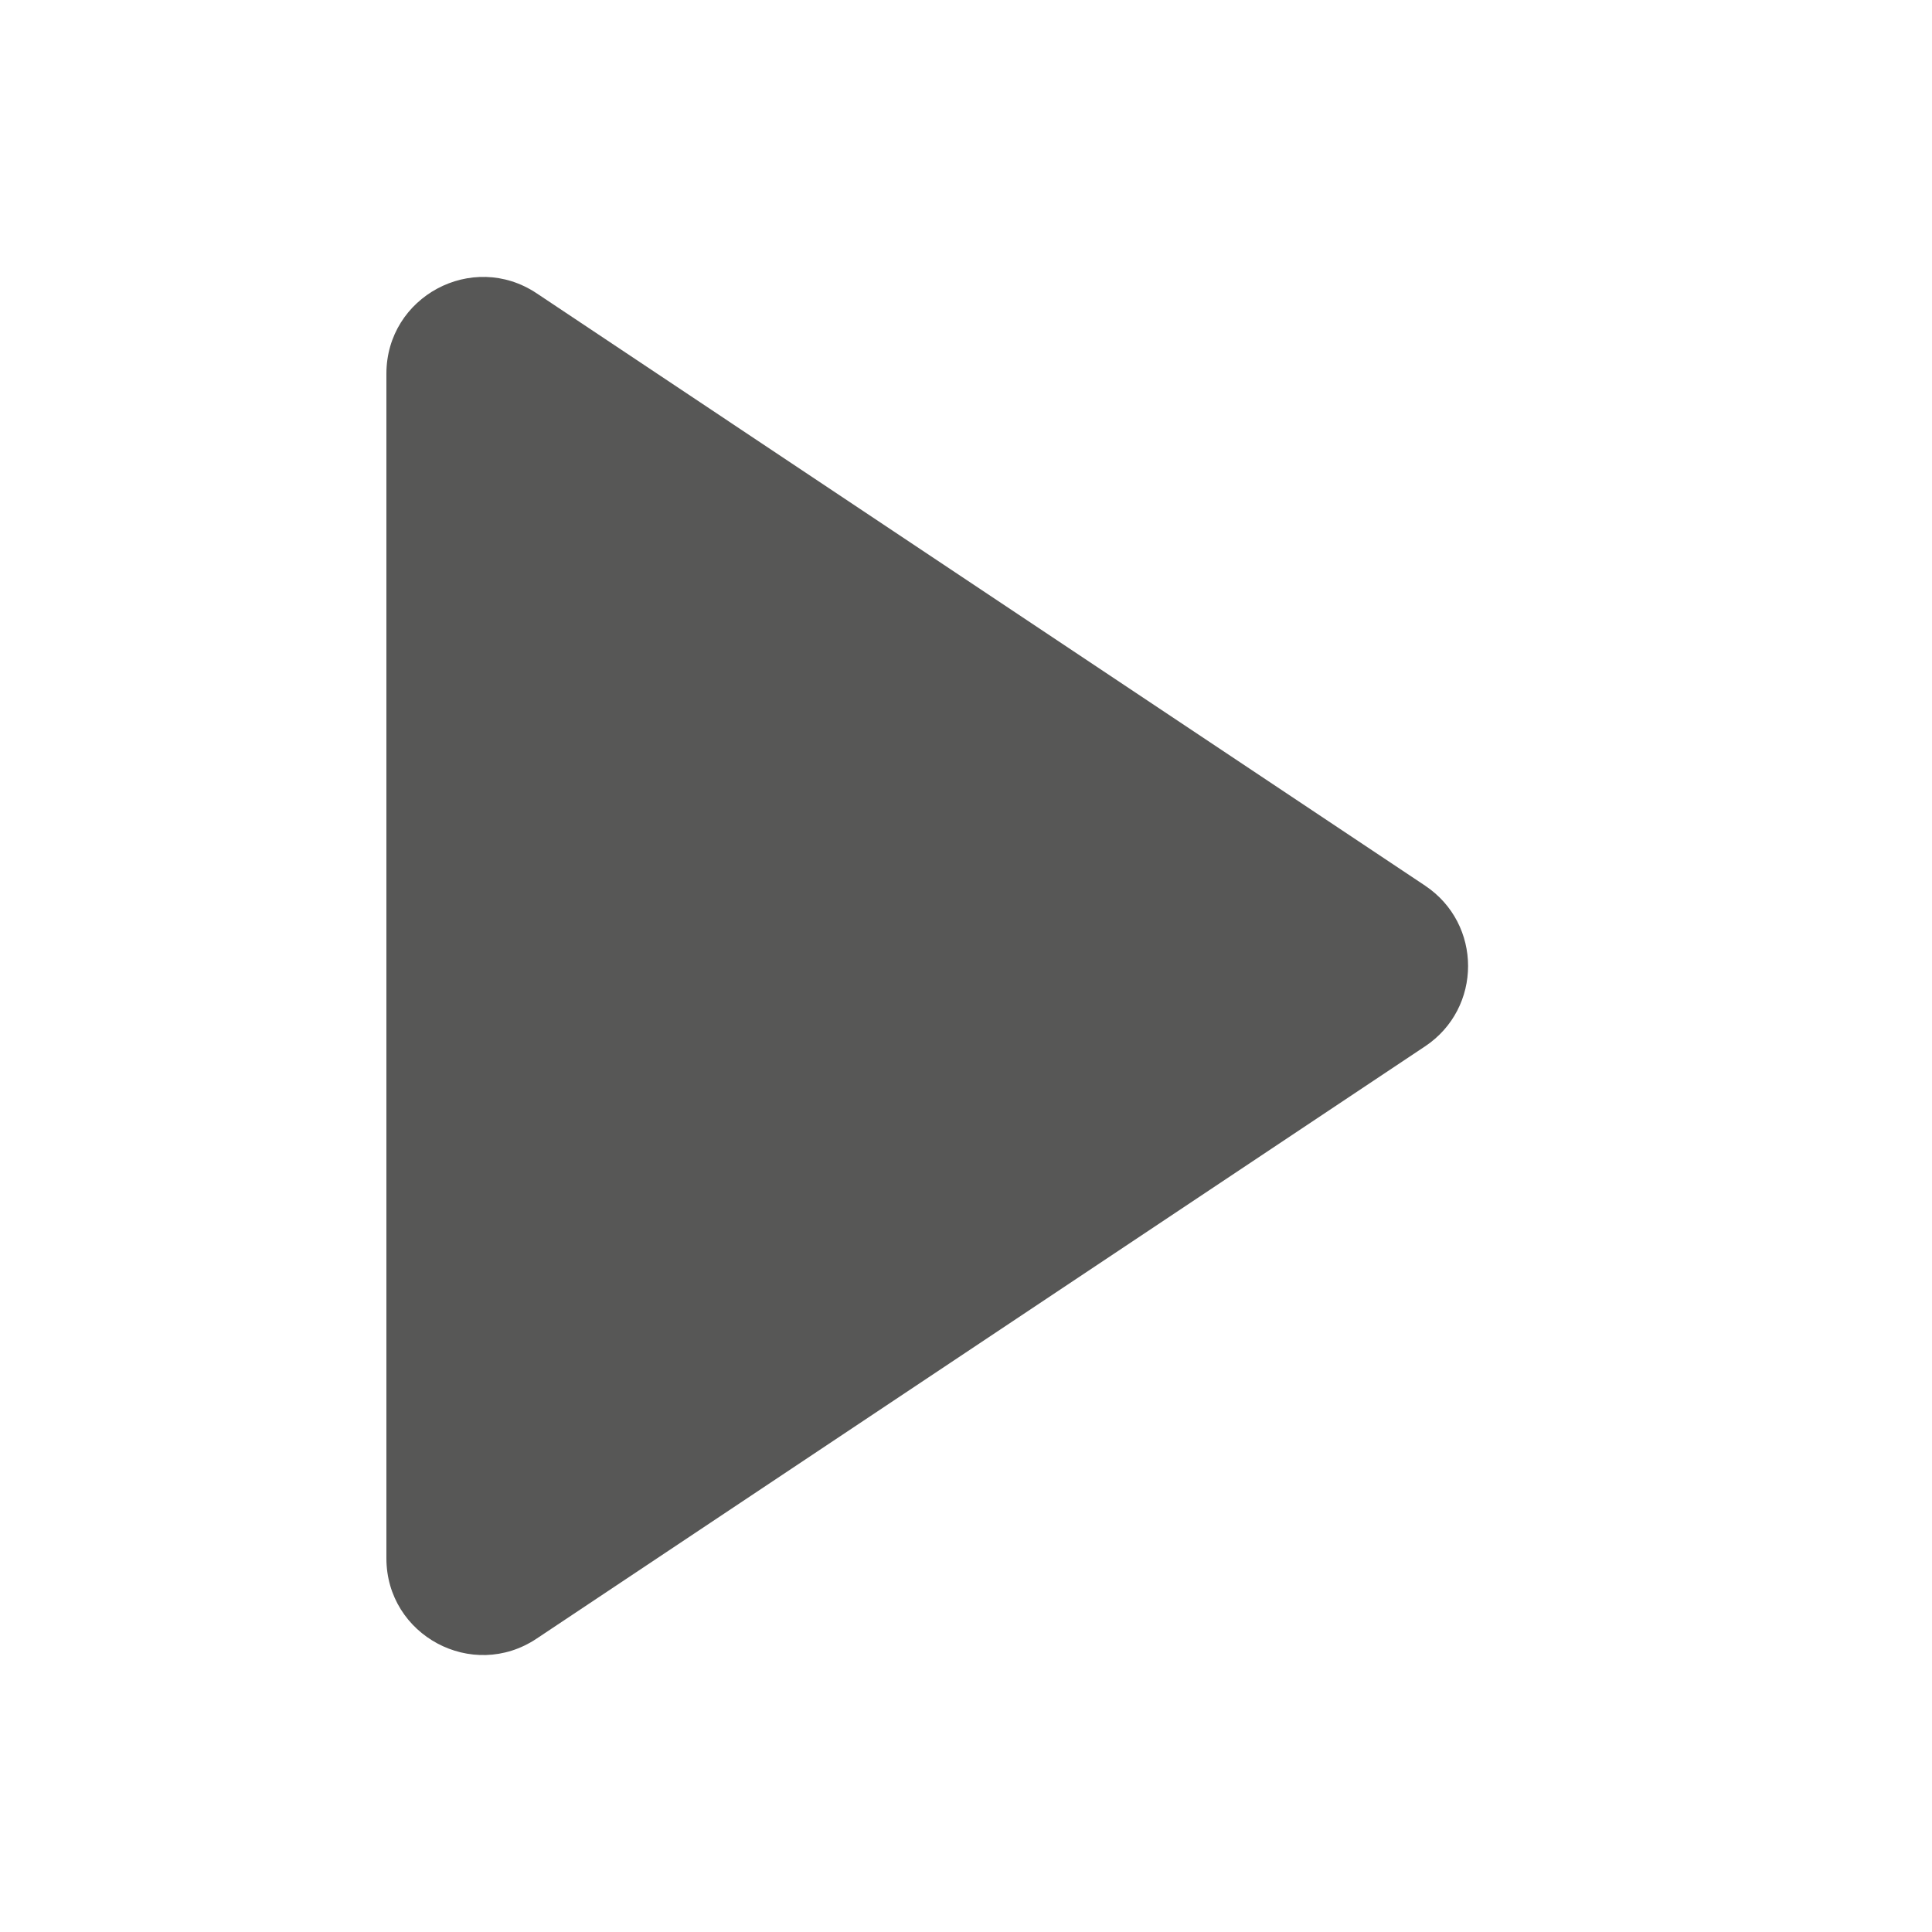 <svg width="20" height="20" viewBox="0 0 20 20" fill="none" xmlns="http://www.w3.org/2000/svg">
<path d="M4 3.869C4 3.07 4.89 2.593 5.555 3.036L14.752 9.168C15.346 9.564 15.346 10.436 14.752 10.832L5.555 16.963C4.89 17.407 4 16.93 4 16.131V3.869Z" fill="#575756"/>
</svg>
